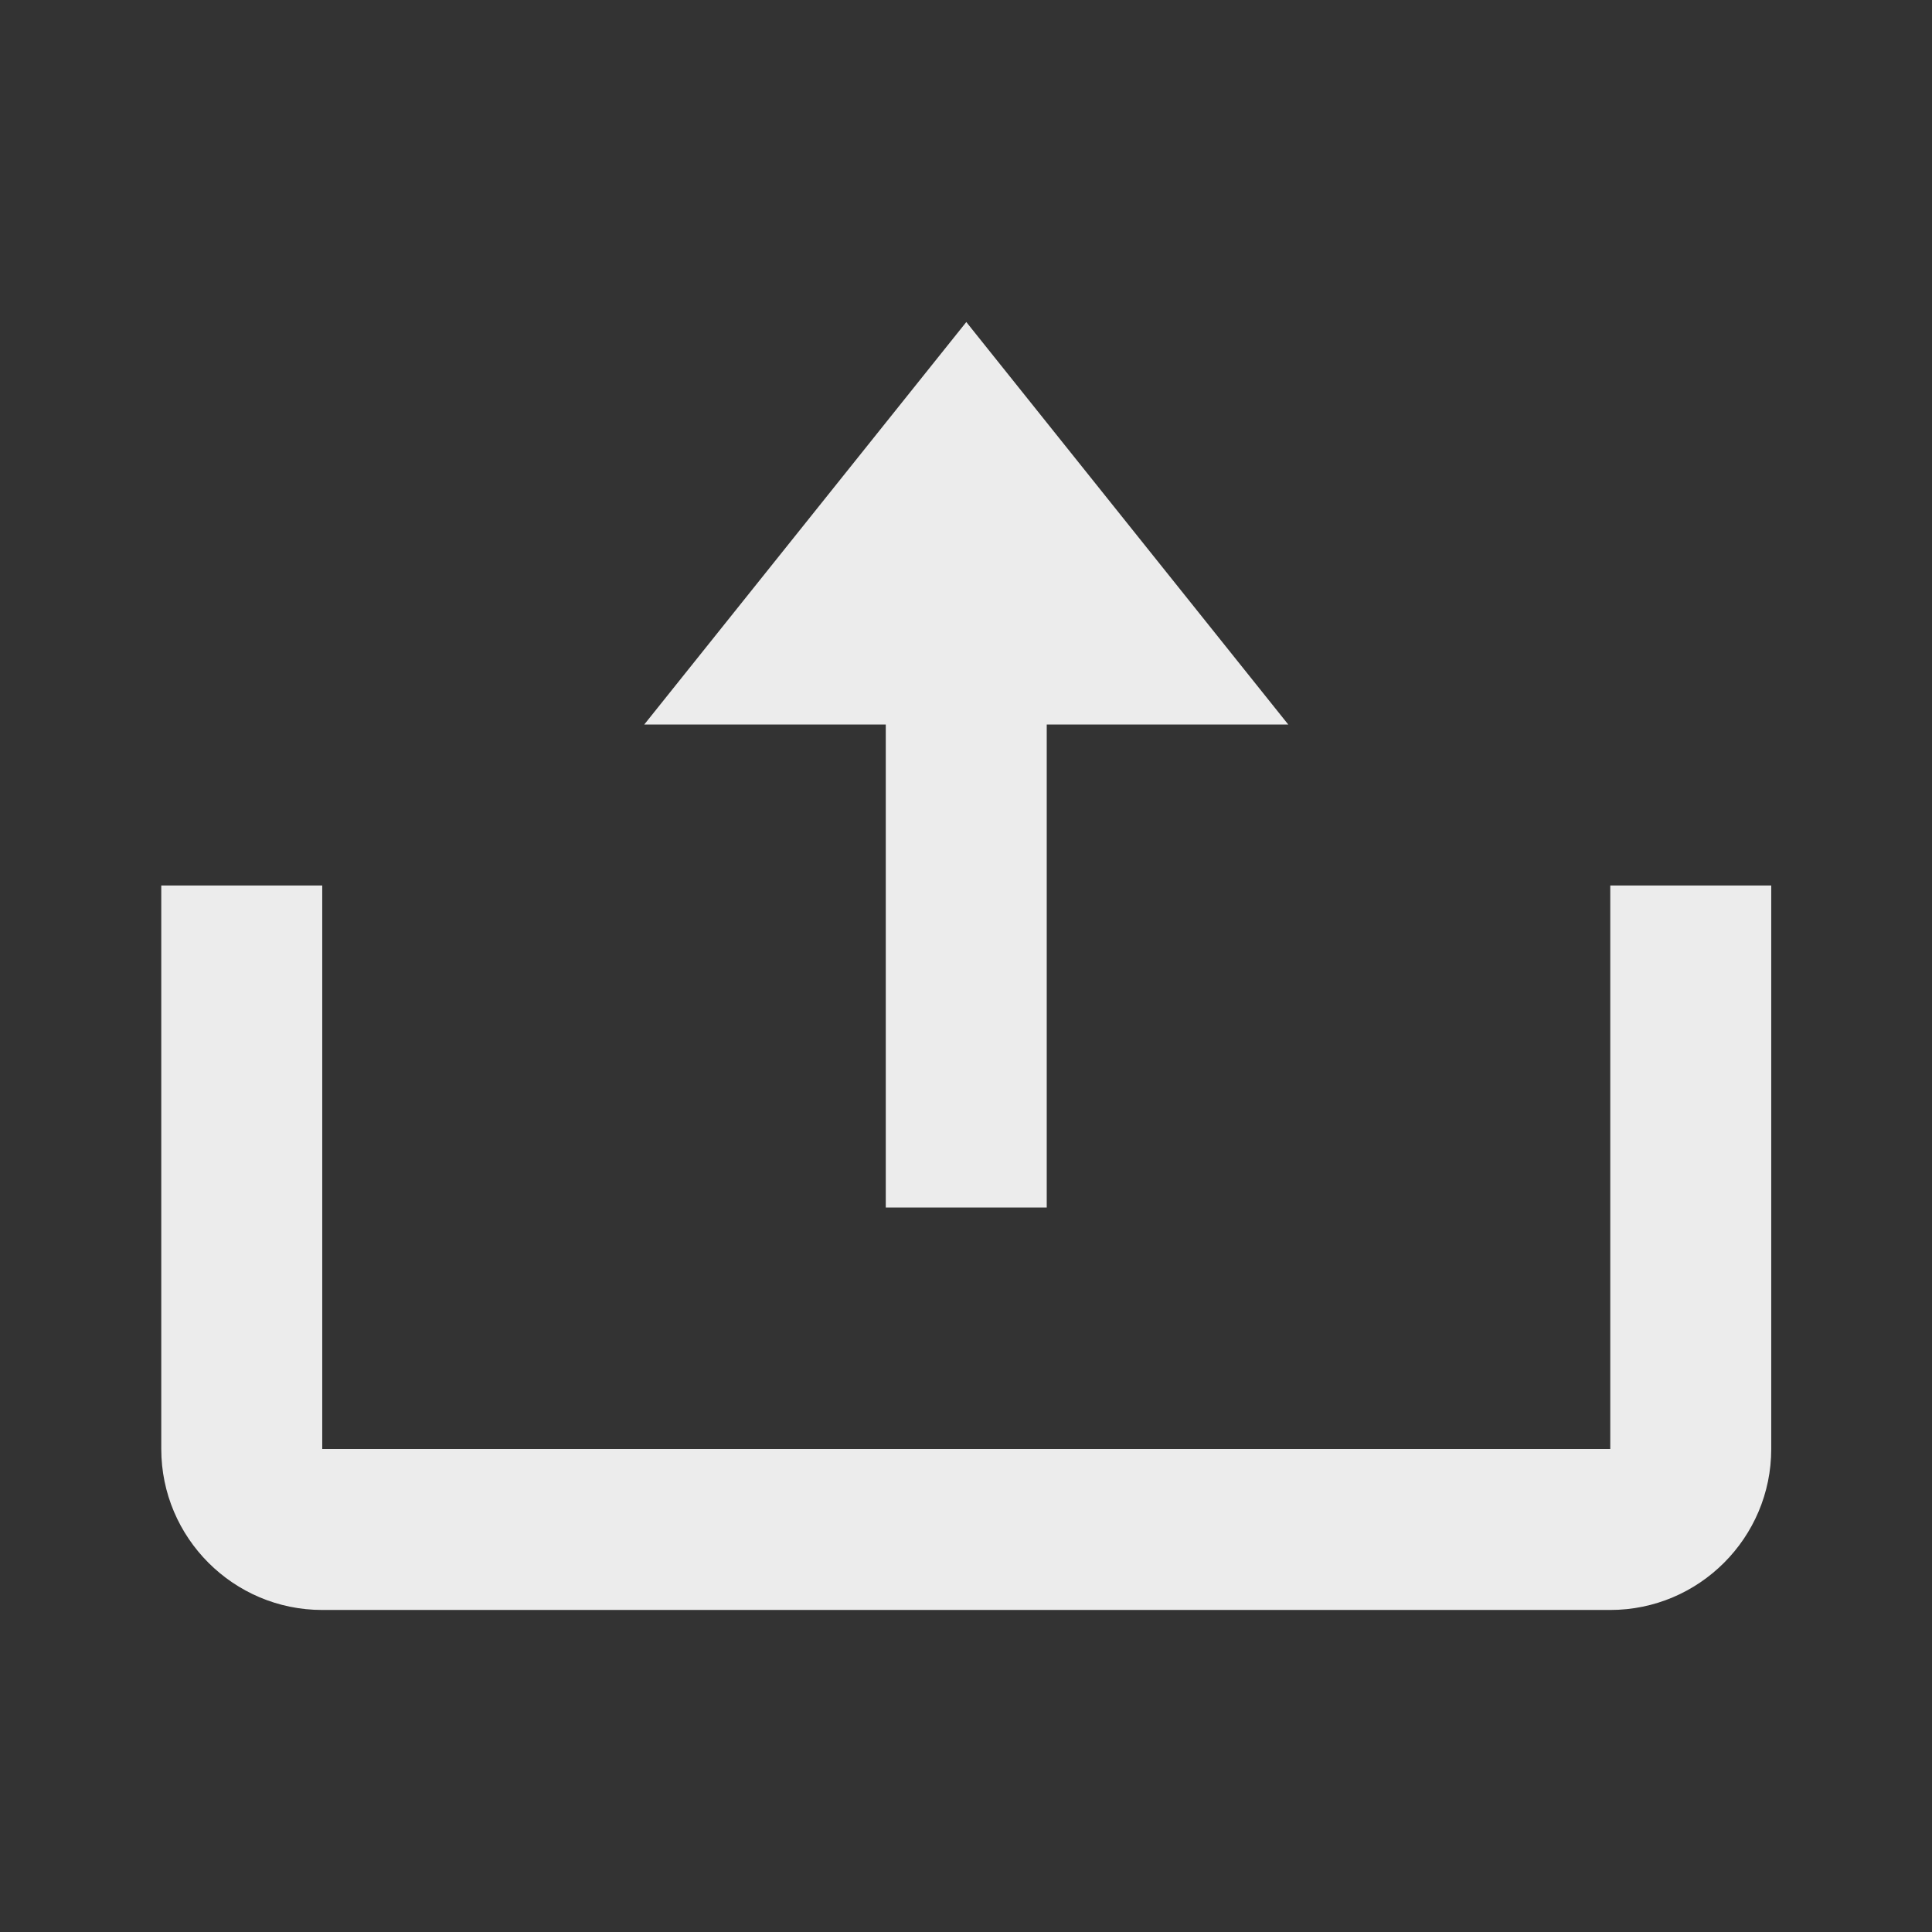 <svg width="19" height="19" viewBox="0 0 19 19" fill="none" xmlns="http://www.w3.org/2000/svg">
<rect x="0" y="0" width="19" height="19" fill="#333333" stroke="none"/>
<path d="M8.711 11.875H10.294V7.125H12.669L9.503 3.167L6.336 7.125H8.711V11.875Z" fill="#ECECEC"/>
<path d="M15.836 14.25H3.169V8.708H1.586V14.25C1.586 15.123 2.296 15.833 3.169 15.833H15.836C16.709 15.833 17.419 15.123 17.419 14.25V8.708H15.836V14.25Z" fill="#ECECEC"/>
</svg>
